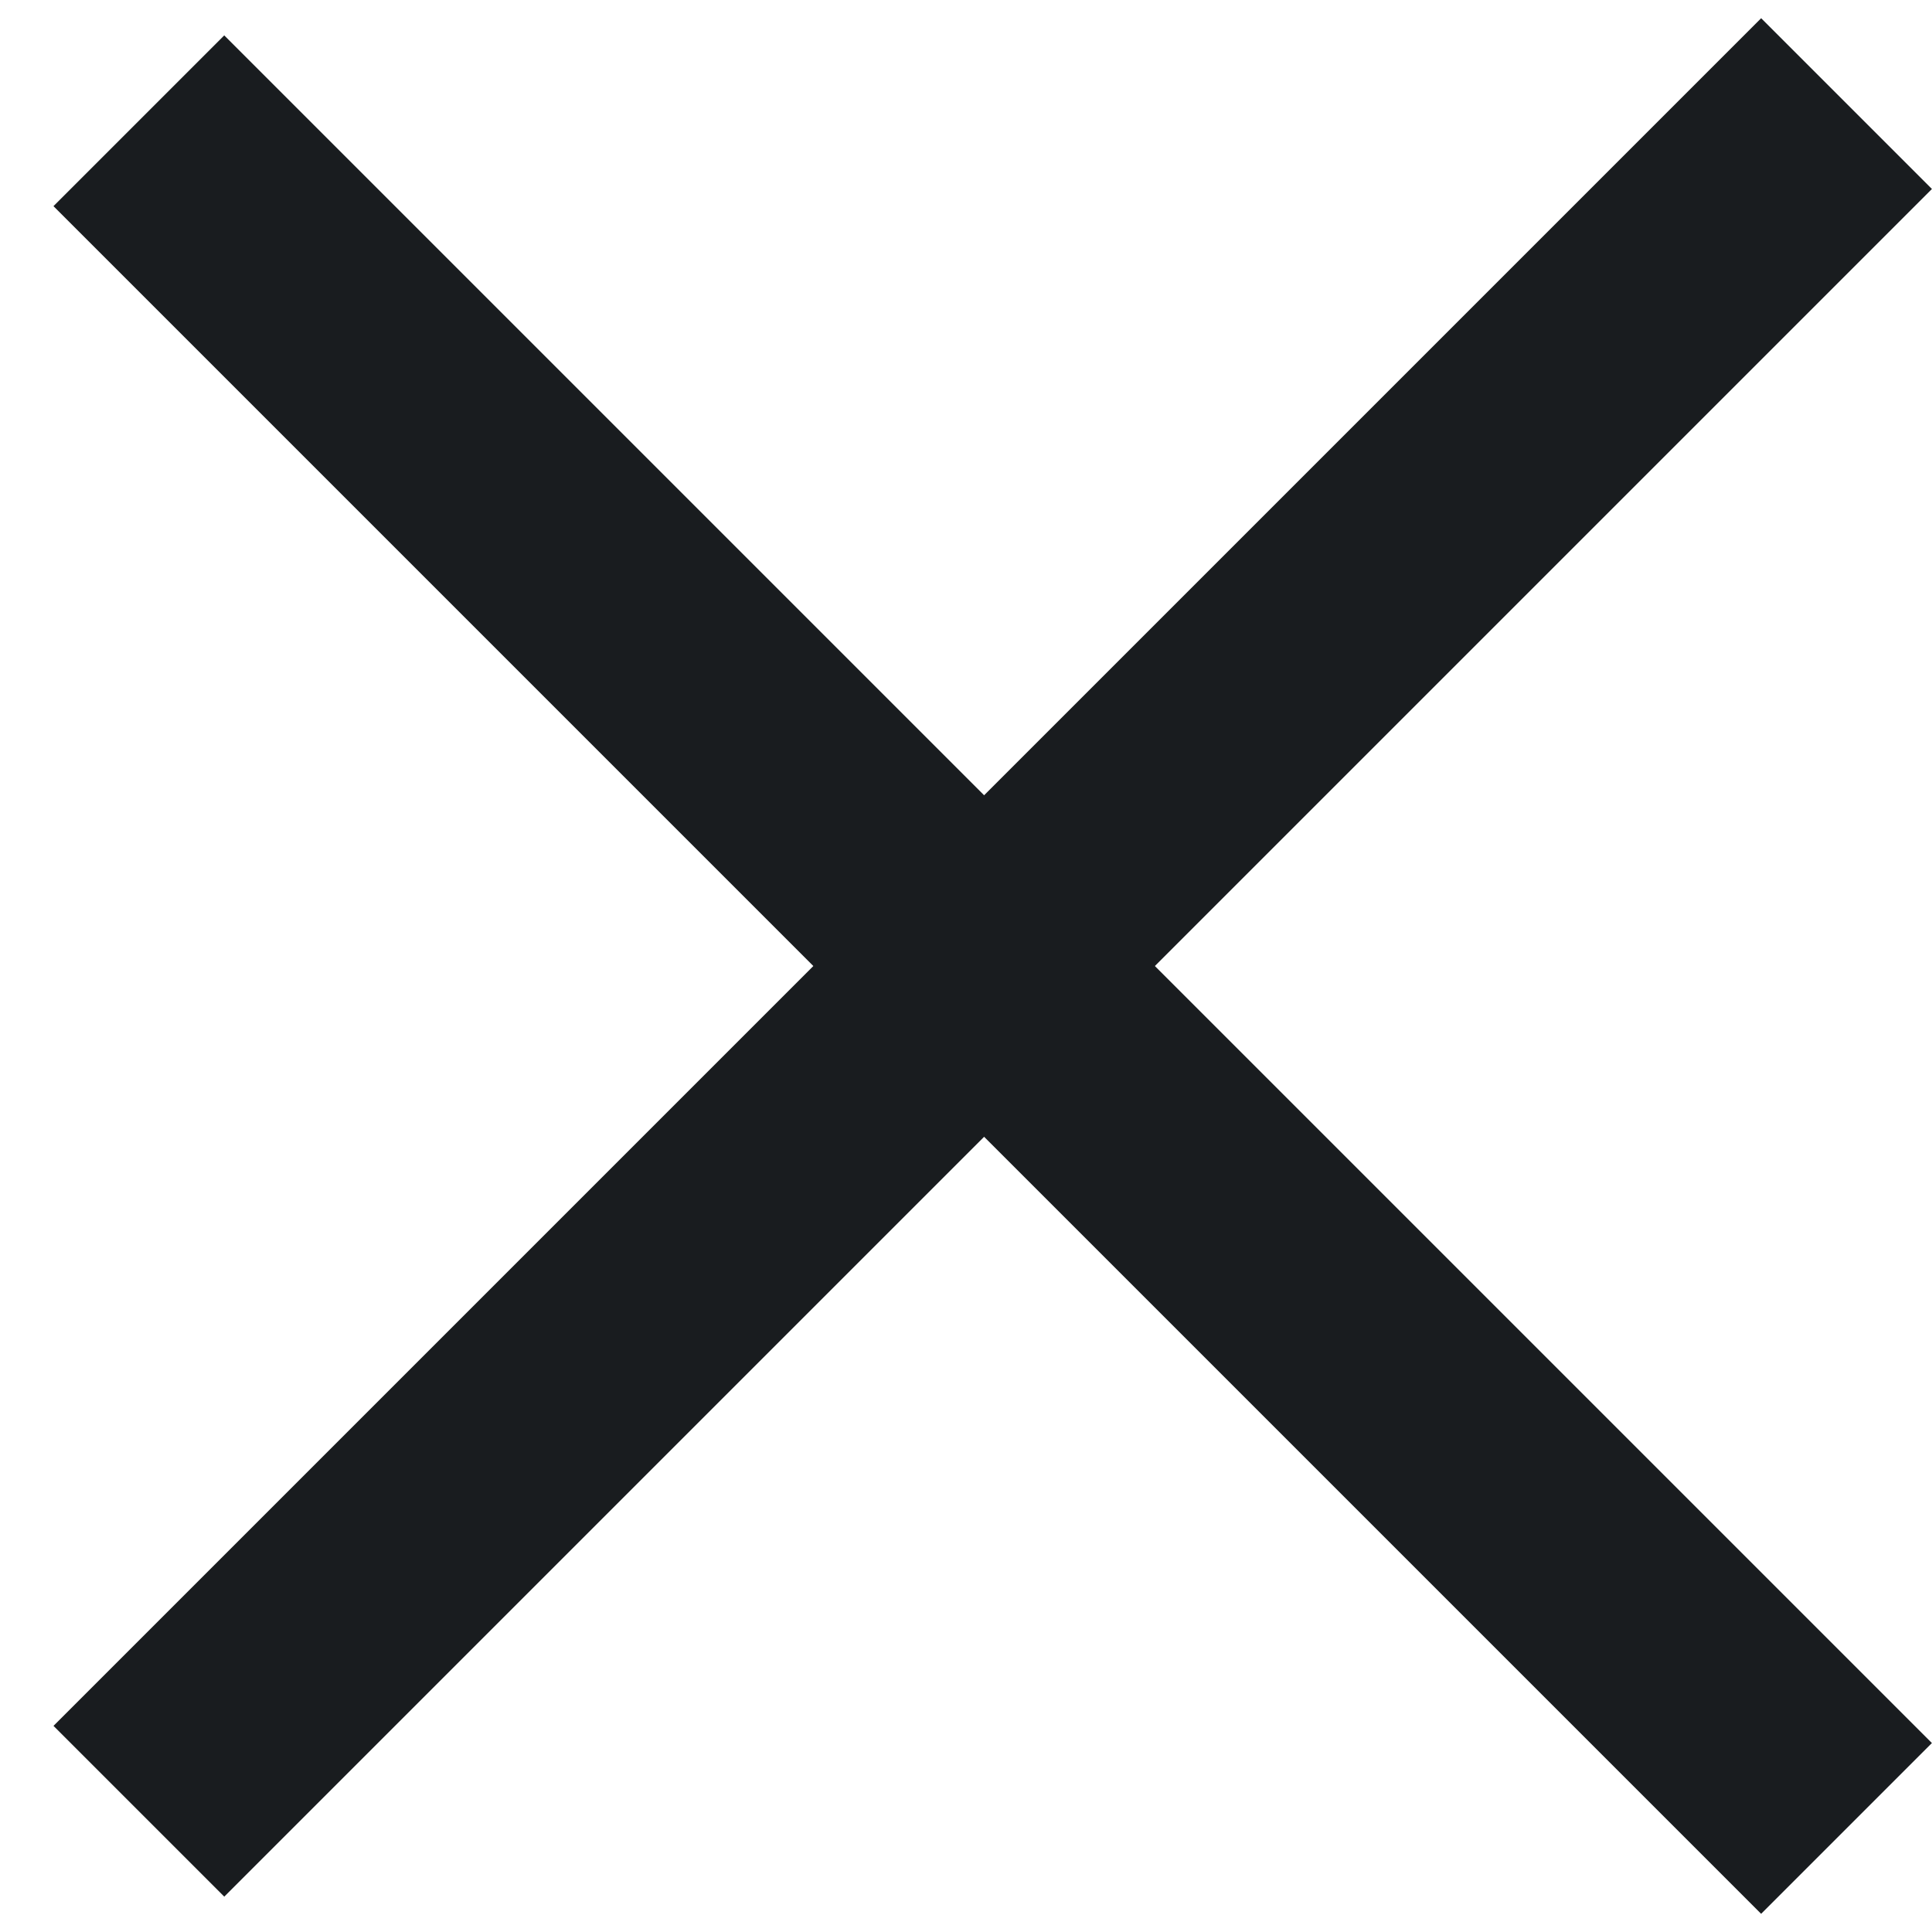 <svg width="16" height="16" viewBox="0 0 16 16" fill="none" xmlns="http://www.w3.org/2000/svg">
<rect x="1.857" y="0.293" width="20" height="2" transform="rotate(45 1.857 0.293)" fill="#191C1F"/>
<rect x="0.443" y="14.293" width="20" height="2" transform="rotate(-45 0.443 14.293)" fill="#191C1F"/>
</svg>

